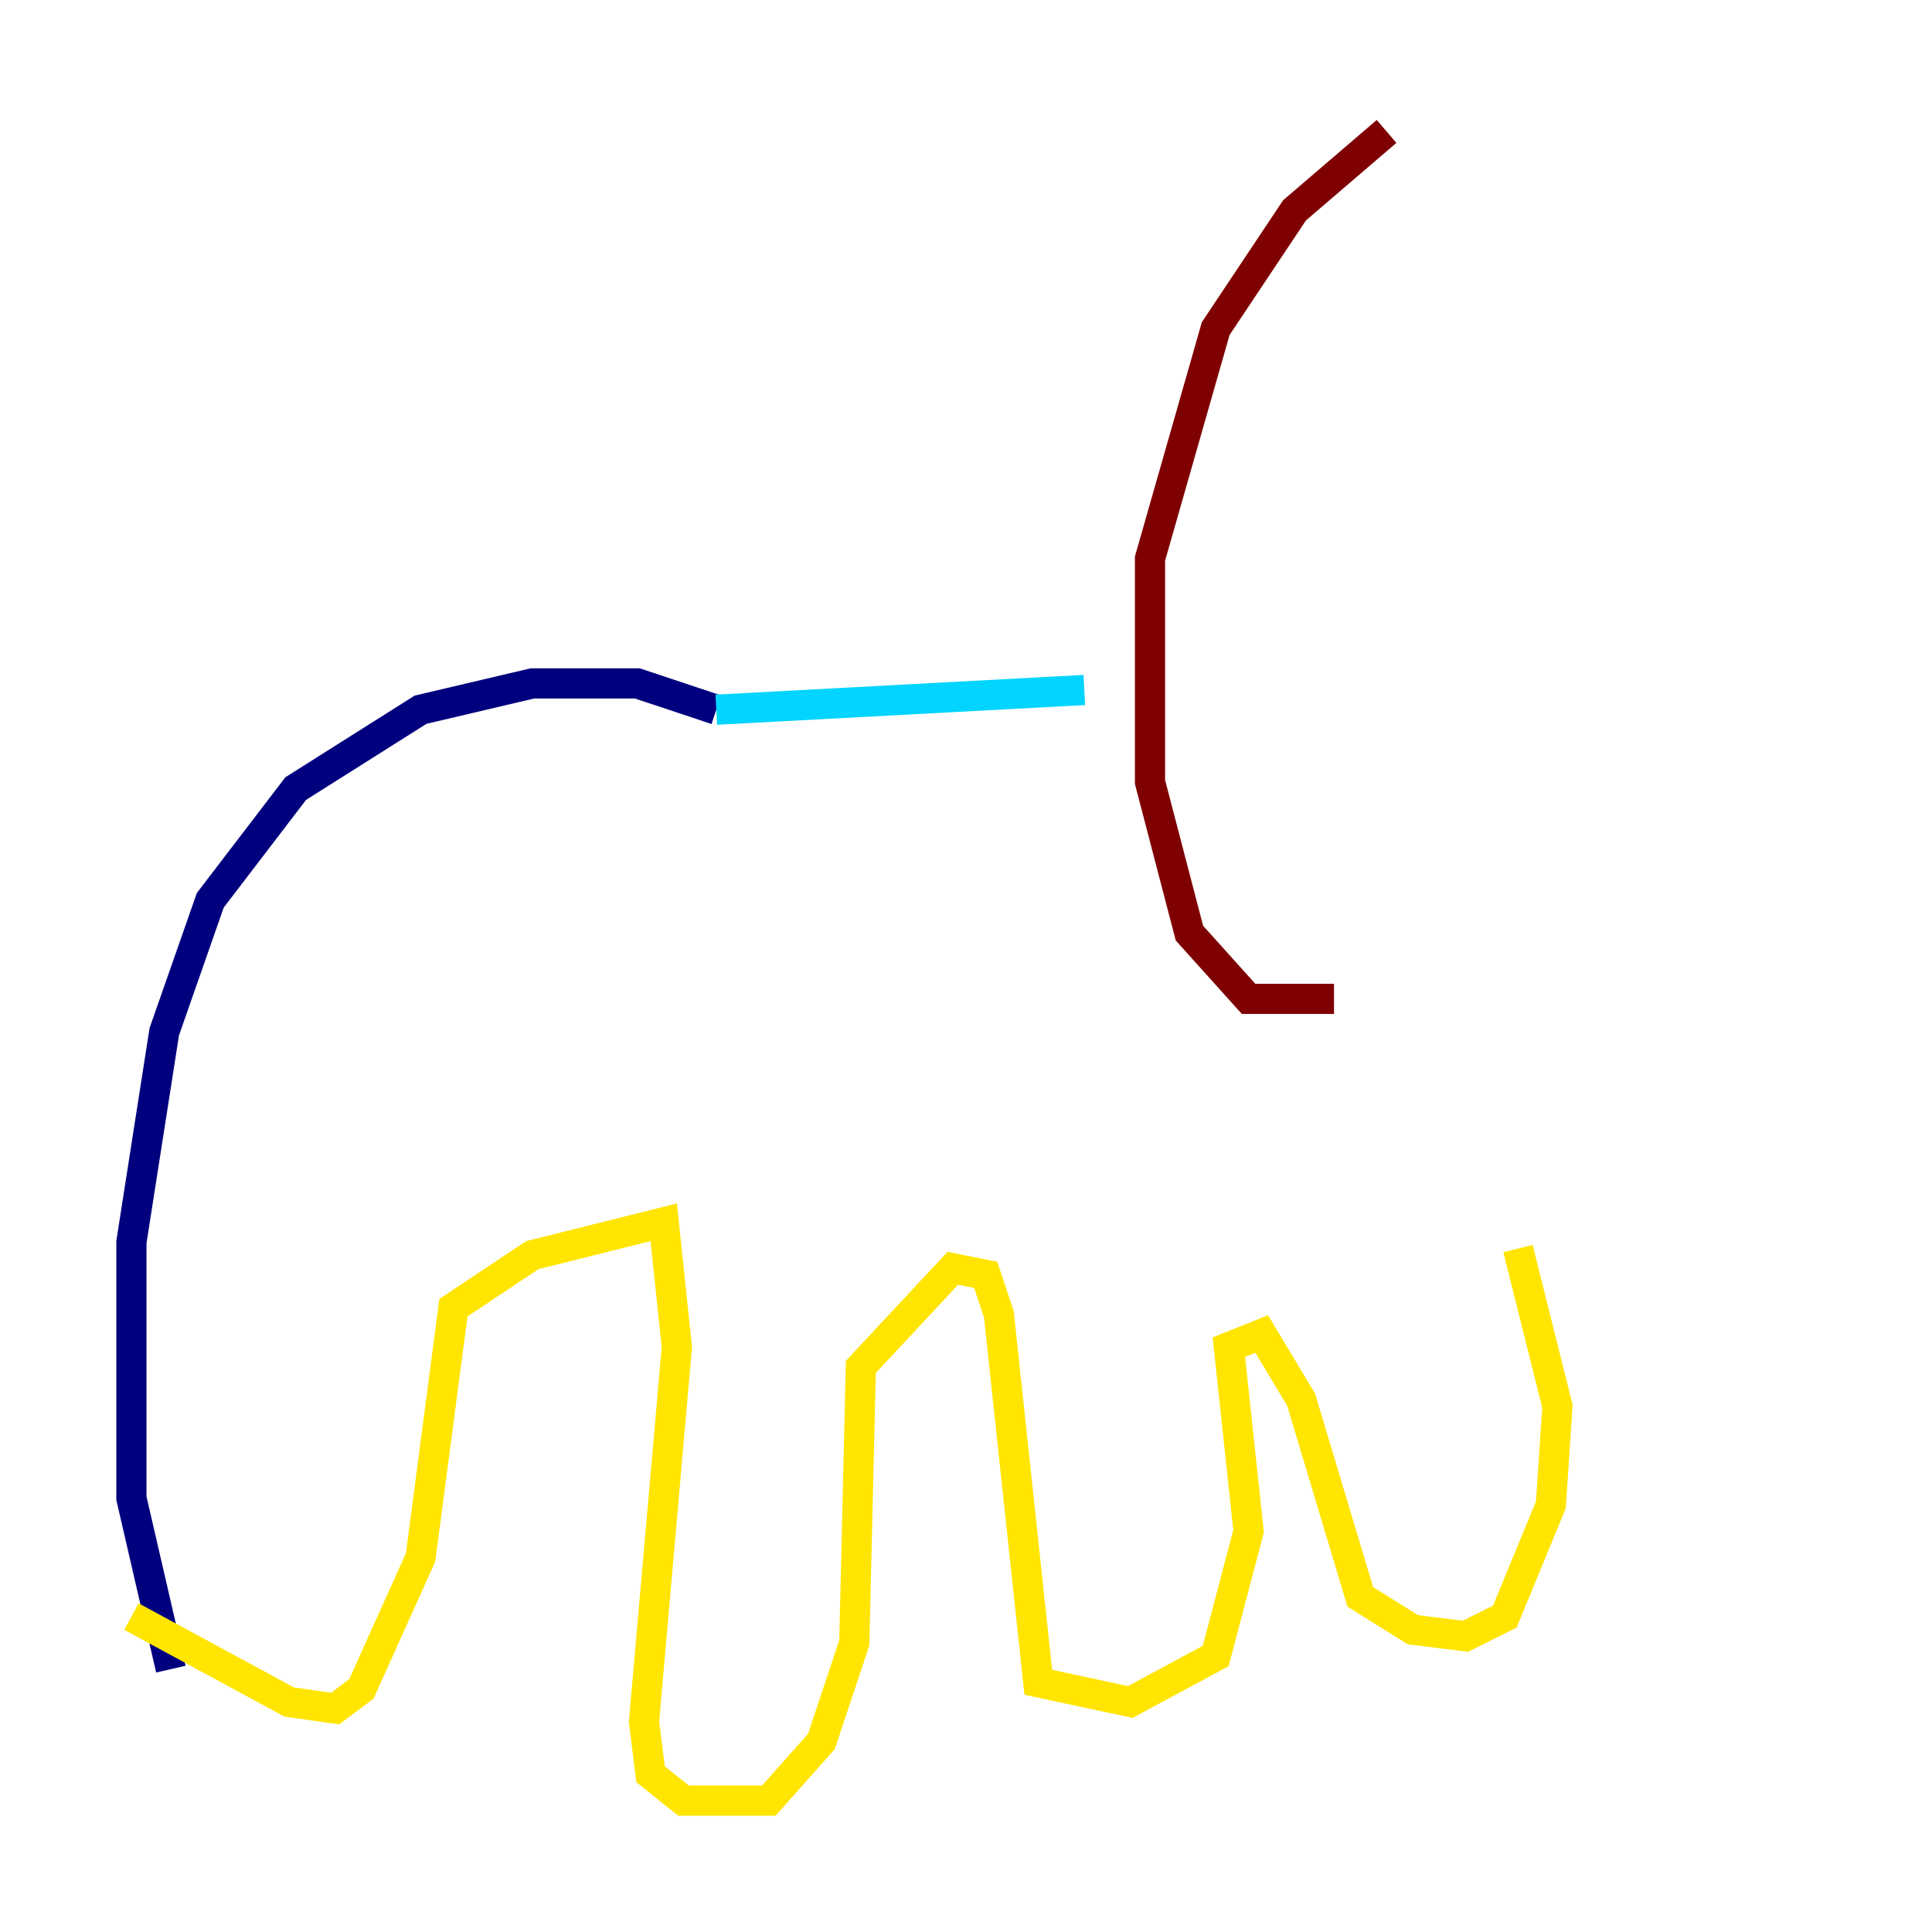 <?xml version="1.0" encoding="utf-8" ?>
<svg baseProfile="tiny" height="128" version="1.2" viewBox="0,0,128,128" width="128" xmlns="http://www.w3.org/2000/svg" xmlns:ev="http://www.w3.org/2001/xml-events" xmlns:xlink="http://www.w3.org/1999/xlink"><defs /><polyline fill="none" points="47.456,47.02 42.231,45.279 35.265,45.279 27.864,47.02 19.592,52.245 13.932,59.646 10.884,68.354 8.707,82.286 8.707,99.265 11.32,110.585" stroke="#00007f" stroke-width="2" /><polyline fill="none" points="47.456,47.02 71.837,45.714" stroke="#00d4ff" stroke-width="2" /><polyline fill="none" points="8.707,107.102 19.157,112.762 22.204,113.197 23.946,111.891 27.864,103.184 30.041,86.639 35.265,83.156 43.973,80.98 44.843,89.252 42.667,114.068 43.102,117.551 45.279,119.293 50.939,119.293 54.422,115.374 56.599,108.844 57.034,90.558 63.129,84.027 65.306,84.463 66.177,87.075 68.789,111.456 74.884,112.762 80.544,109.714 82.721,101.442 81.415,89.252 83.592,88.381 86.204,92.735 90.122,105.796 93.605,107.973 97.088,108.408 99.701,107.102 102.748,99.701 103.184,93.17 100.571,82.721" stroke="#ffe500" stroke-width="2" /><polyline fill="none" points="91.864,8.707 85.769,13.932 80.544,21.769 76.191,37.007 76.191,51.809 78.803,61.823 82.721,66.177 88.381,66.177" stroke="#7f0000" stroke-width="2" /></svg>